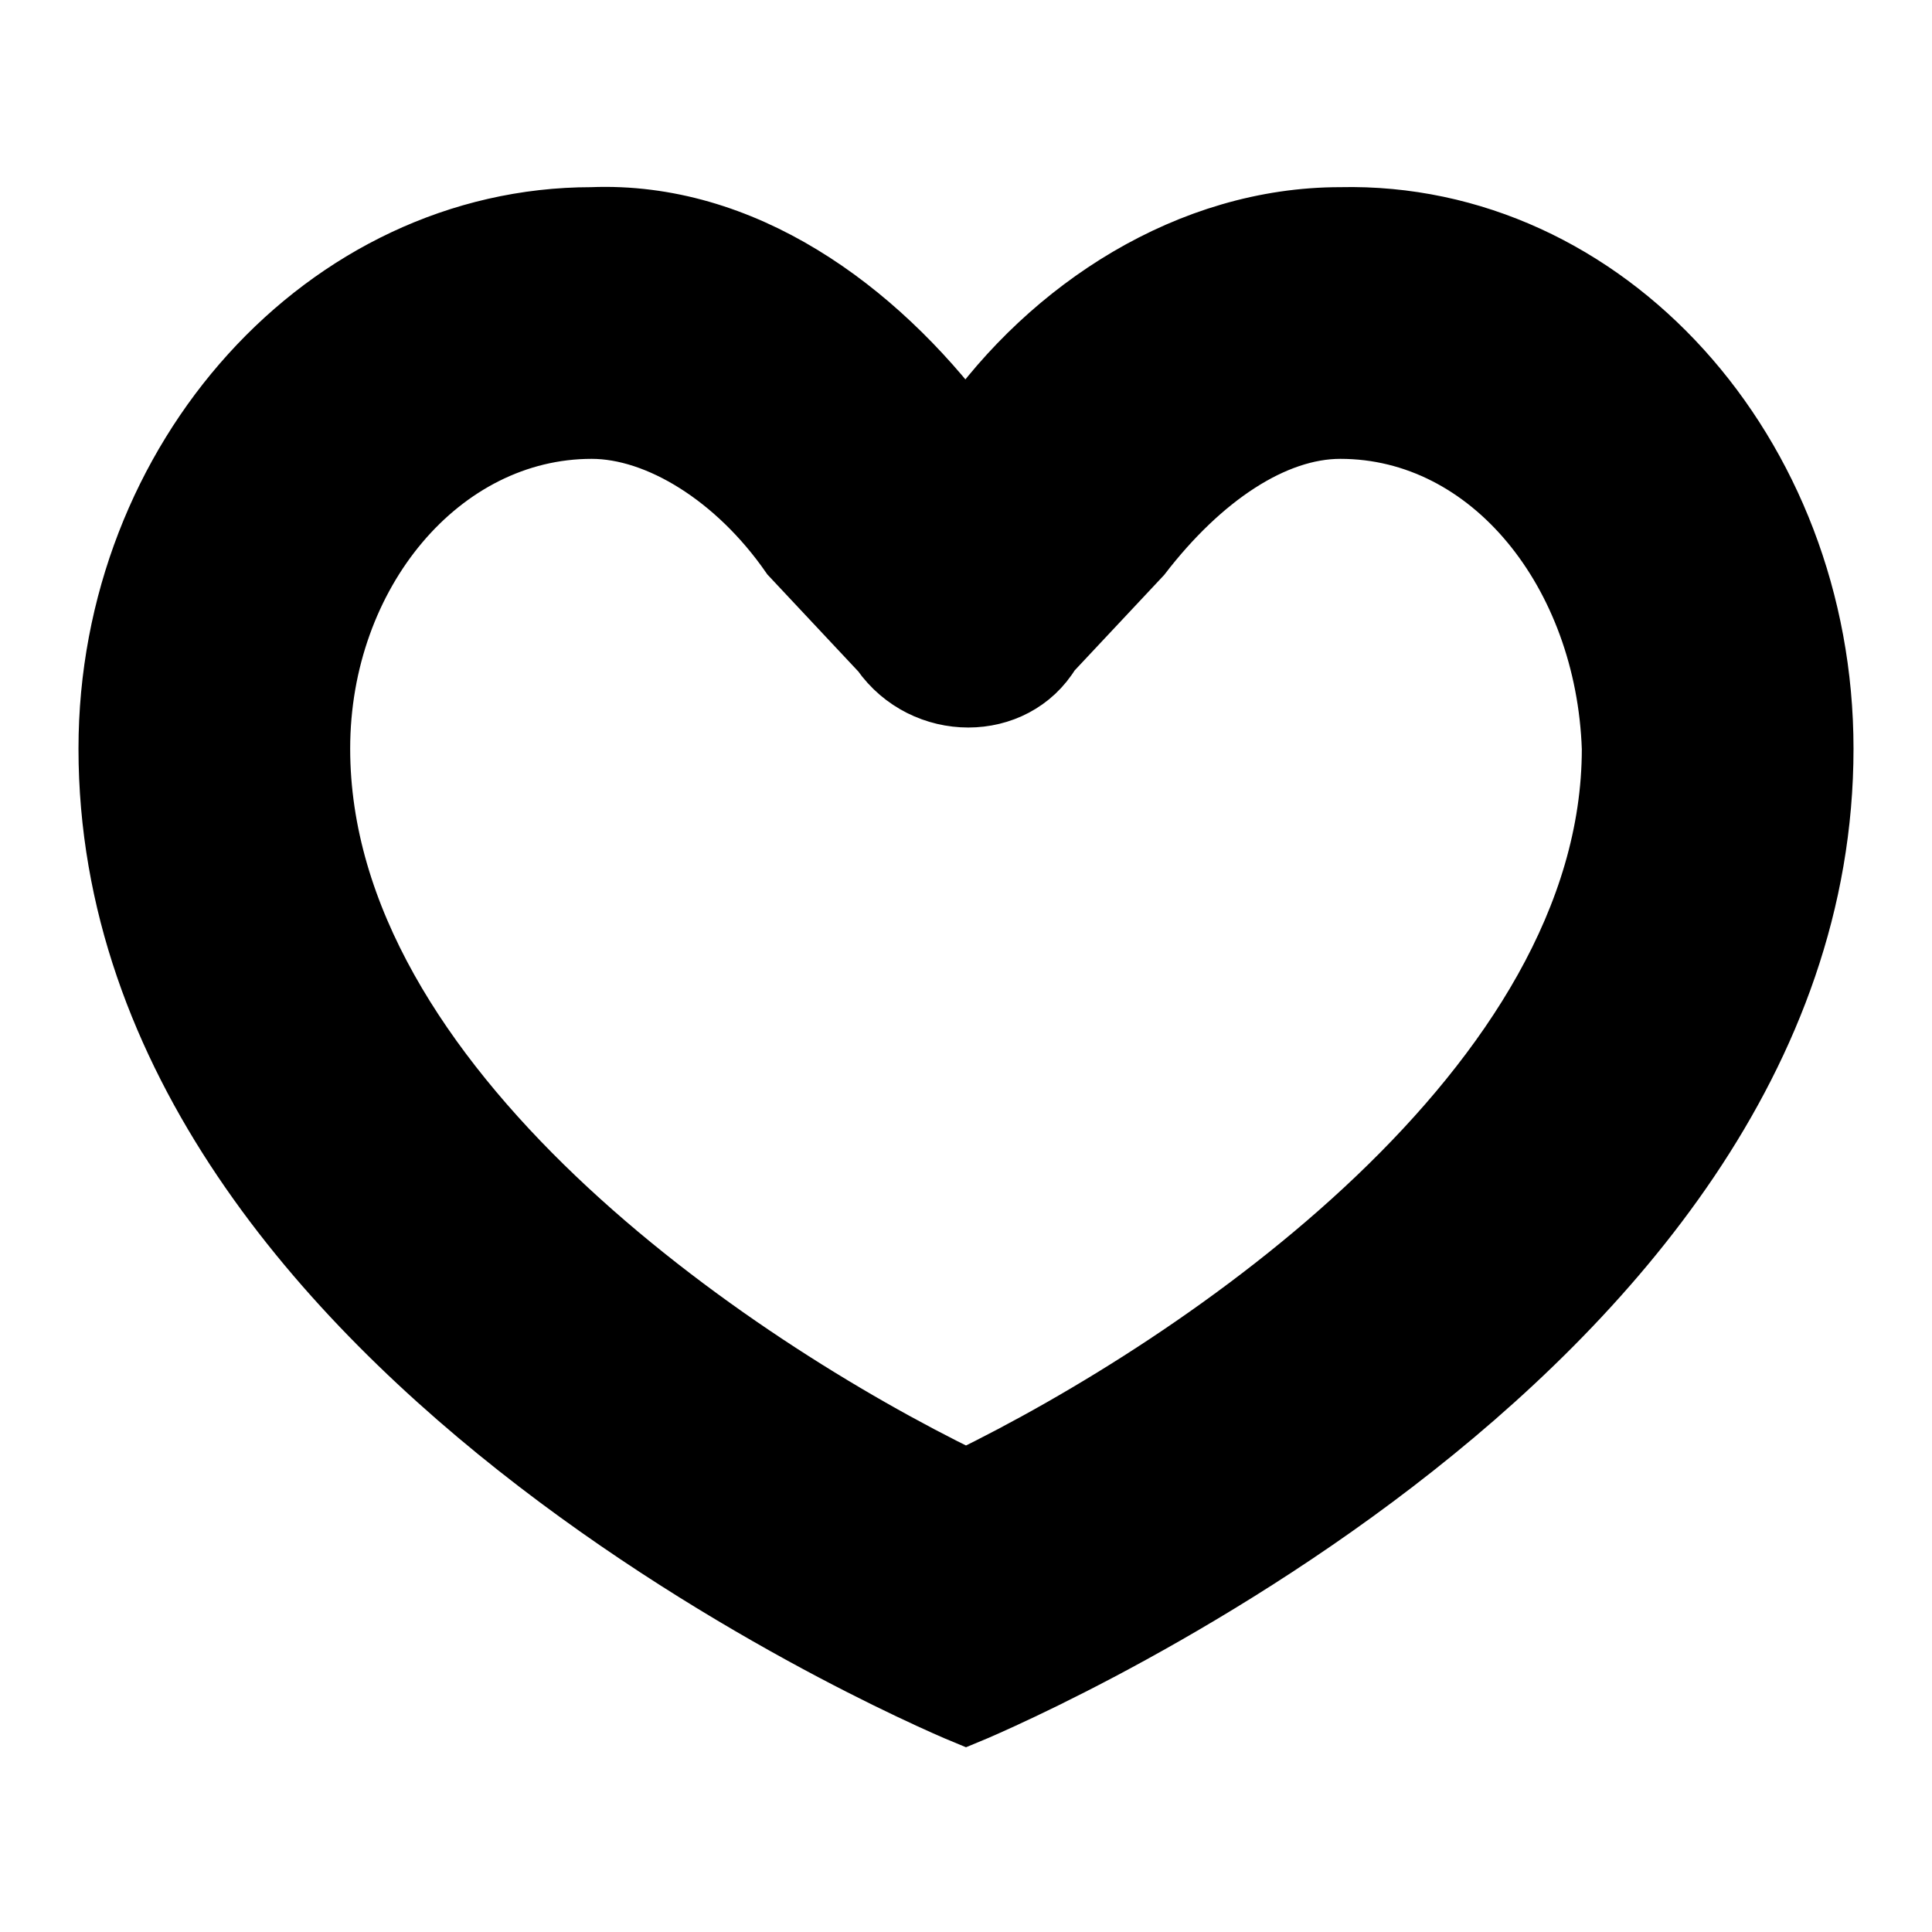 <svg  viewbox="0 0 32 32"  xmlns="http://www.w3.org/2000/svg" xmlns:xlink="http://www.w3.org/1999/xlink" width="32" height="32" stroke="currentColor" fill="currentColor"><path d="M22.2 7.1c2.5 0 4.4 2.4 4.5 5.3 0 5.6-6.8 10.2-10.7 12.1-3.9-1.9-10.7-6.5-10.7-12.1 0-2.9 2-5.3 4.5-5.3 1.1 0 2.4 0.8 3.3 2.1l1.5 1.6c0.7 1 2.2 1 2.8 0l1.5-1.6c1-1.3 2.2-2.1 3.3-2.1zM22.2 3.6c-2.5 0-4.8 1.5-6.2 3.5-1.5-2-3.7-3.6-6.2-3.5-4.4 0-8 4-8 8.8 0 10.2 14.2 16 14.2 16s14.2-5.8 14.2-16c0-4.9-3.6-8.9-8-8.8v0z"  /></svg>
